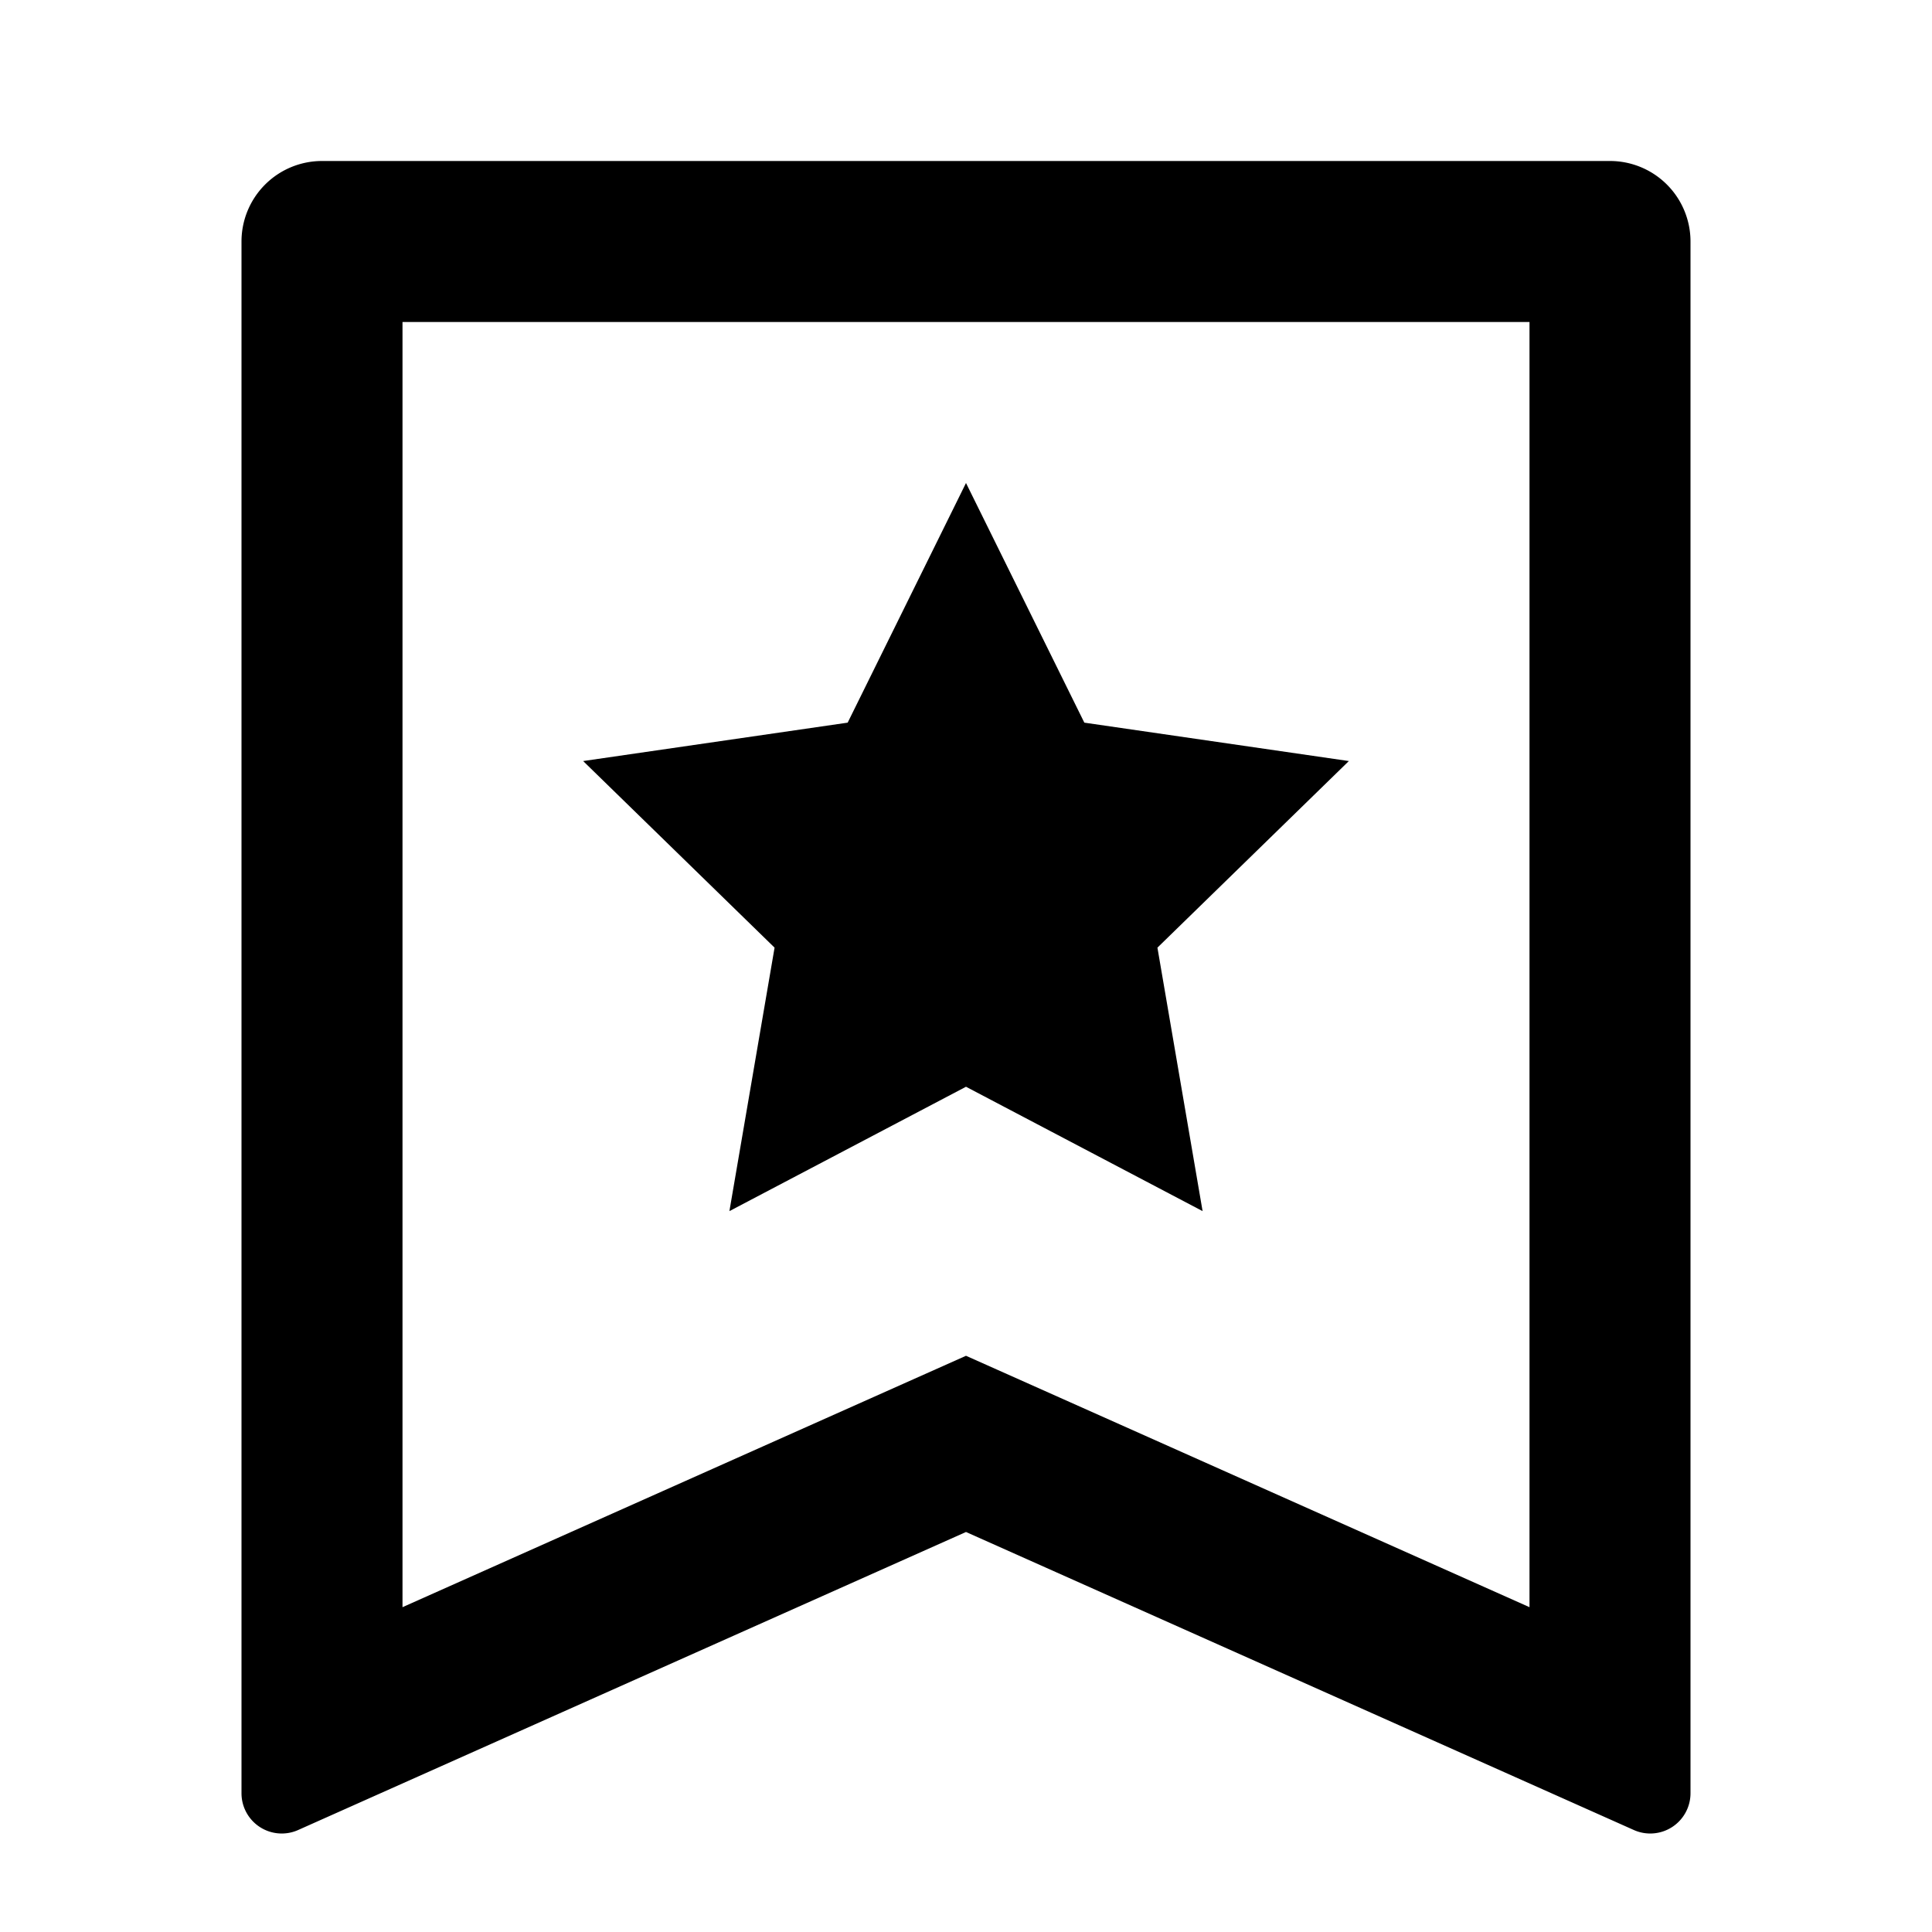 <svg xmlns="http://www.w3.org/2000/svg" viewBox="0 0 24 24" fill="currentColor" xmlns:v="https://vecta.io/nano"><path d="M4 2h16a1 1 0 0 1 1 1v19.276a.5.5 0 0 1-.704.457L12 19.031l-8.296 3.702A.5.5 0 0 1 3 22.276V3a1 1 0 0 1 1-1zm15 17.965V4H5v15.965l7-3.123 7 3.123zM12 13.5l-2.939 1.545.561-3.273-2.378-2.318 3.286-.477L12 6l1.47 2.977 3.286.477-2.378 2.318.561 3.273L12 13.5z"/></svg>